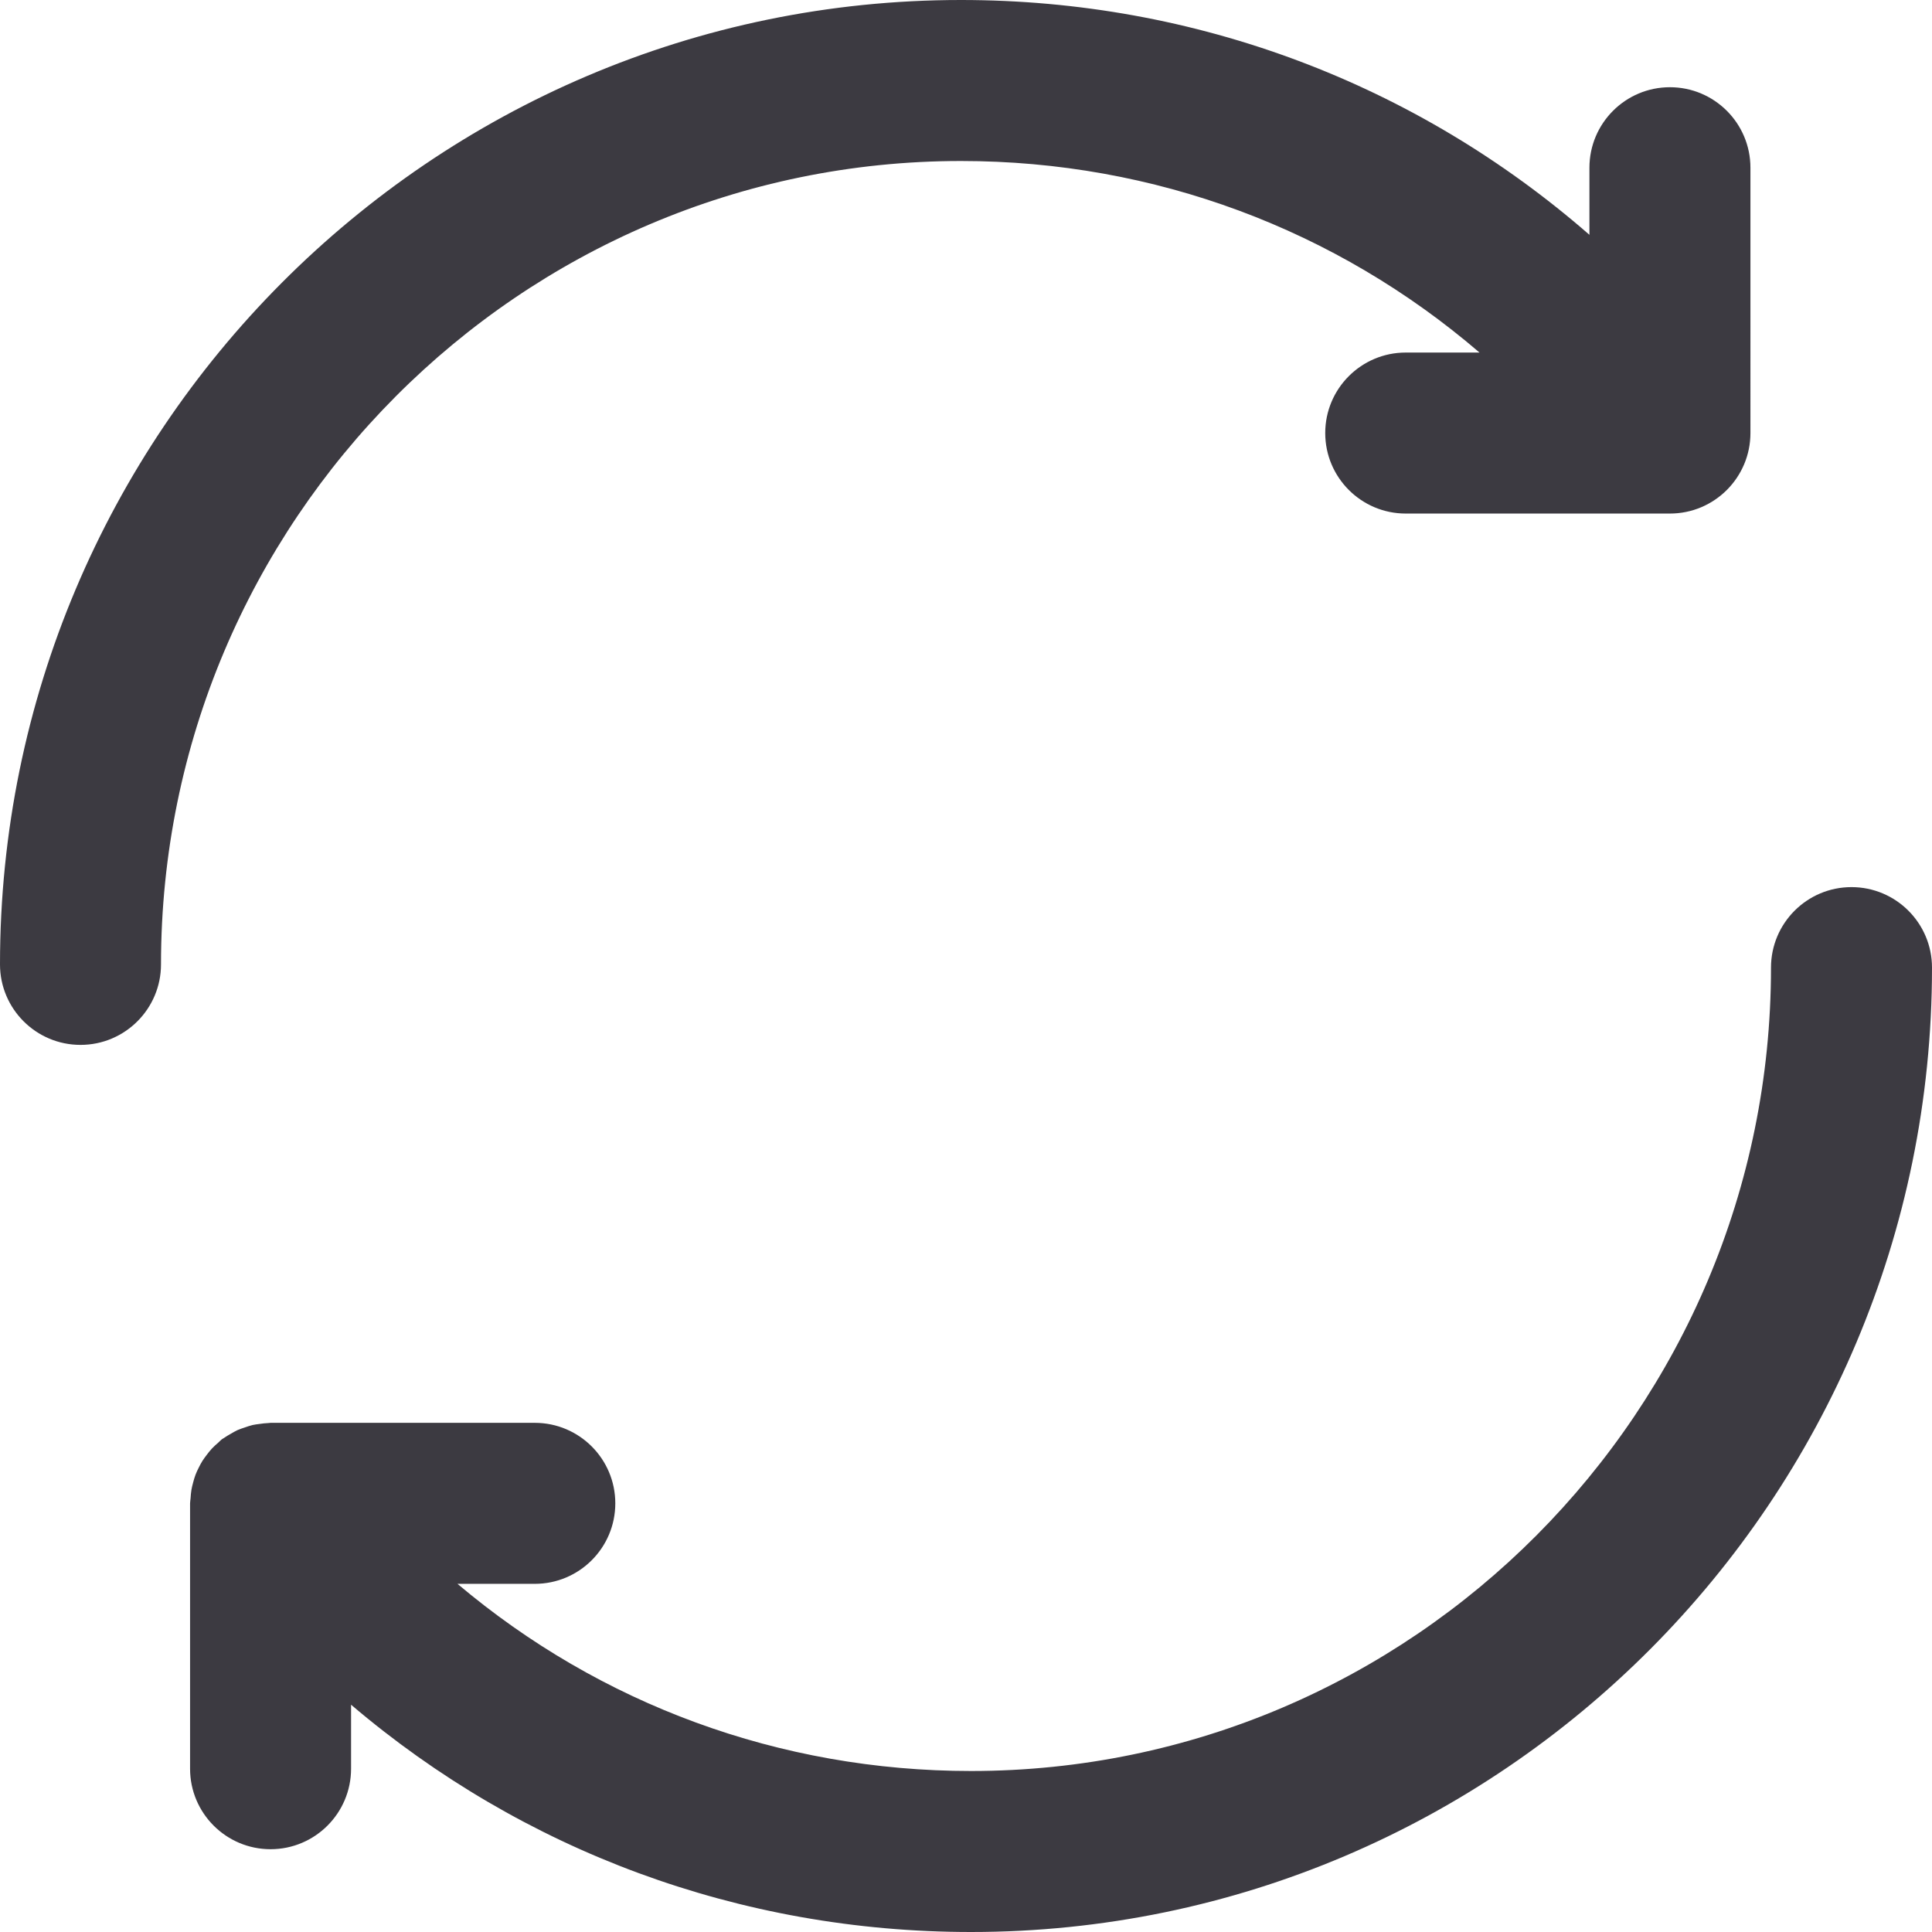 <?xml version="1.0" encoding="iso-8859-1"?>
<!-- Generator: Adobe Illustrator 19.0.0, SVG Export Plug-In . SVG Version: 6.00 Build 0)  -->
<svg version="1.1" id="Capa_1" xmlns="http://www.w3.org/2000/svg" xmlns:xlink="http://www.w3.org/1999/xlink" x="0px" y="0px"
	 viewBox="0 0 384 384" style="enable-background:new 0 0 384 384;" xml:space="preserve">
<g>
	<path style="fill:#3C3A41;" d="M16,207.68c8.832,0,16-7.168,16-16C32,103.632,103.328,32,191,32
		c38.456,0,74.584,13.616,103.064,38.072H279.4c-8.832,0-16,7.168-16,16s7.168,16,16,16h52.512c8.832,0,16-7.168,16-16V33.336
		c0-8.832-7.168-16-16-16s-16,7.168-16,16v13.336C281.544,16.704,237.712,0,191,0C85.68,0,0,85.992,0,191.68
		C0,200.512,7.168,207.68,16,207.68z"/>
	<path style="fill:#3C3A41;" d="M368,176.32c-8.832,0-16,7.168-16,16C352,280.368,280.672,352,193,352
		c-38.008,0-73.752-13.28-102.072-37.2h15.368c8.832,0,16-7.168,16-16s-7.168-16-16-16h-52.52c-0.144,0-0.272,0.04-0.408,0.04
		c-0.608,0.016-1.208,0.096-1.816,0.184c-0.448,0.064-0.896,0.104-1.336,0.208c-0.528,0.12-1.048,0.312-1.568,0.488
		c-0.48,0.168-0.968,0.312-1.432,0.52c-0.44,0.2-0.856,0.456-1.28,0.696c-0.504,0.288-1,0.568-1.472,0.904
		c-0.12,0.088-0.256,0.136-0.376,0.232c-0.272,0.208-0.48,0.464-0.736,0.688c-0.424,0.368-0.848,0.736-1.232,1.152
		c-0.36,0.384-0.672,0.784-0.984,1.192c-0.312,0.408-0.616,0.816-0.896,1.248c-0.28,0.448-0.52,0.912-0.752,1.376
		c-0.232,0.456-0.448,0.92-0.632,1.4c-0.184,0.496-0.328,0.992-0.464,1.504c-0.128,0.488-0.264,0.976-0.344,1.48
		c-0.096,0.568-0.136,1.136-0.176,1.712c-0.024,0.328-0.096,0.648-0.096,0.984v52.736c0,8.832,7.168,16,16,16s16-7.168,16-16v-12.72
		C103.88,367.856,147.056,384,193,384c105.32,0,191-85.992,191-191.68C384,183.488,376.832,176.32,368,176.32z"/>
</g>
<g>
</g>
<g>
</g>
<g>
</g>
<g>
</g>
<g>
</g>
<g>
</g>
<g>
</g>
<g>
</g>
<g>
</g>
<g>
</g>
<g>
</g>
<g>
</g>
<g>
</g>
<g>
</g>
<g>
</g>
</svg>
